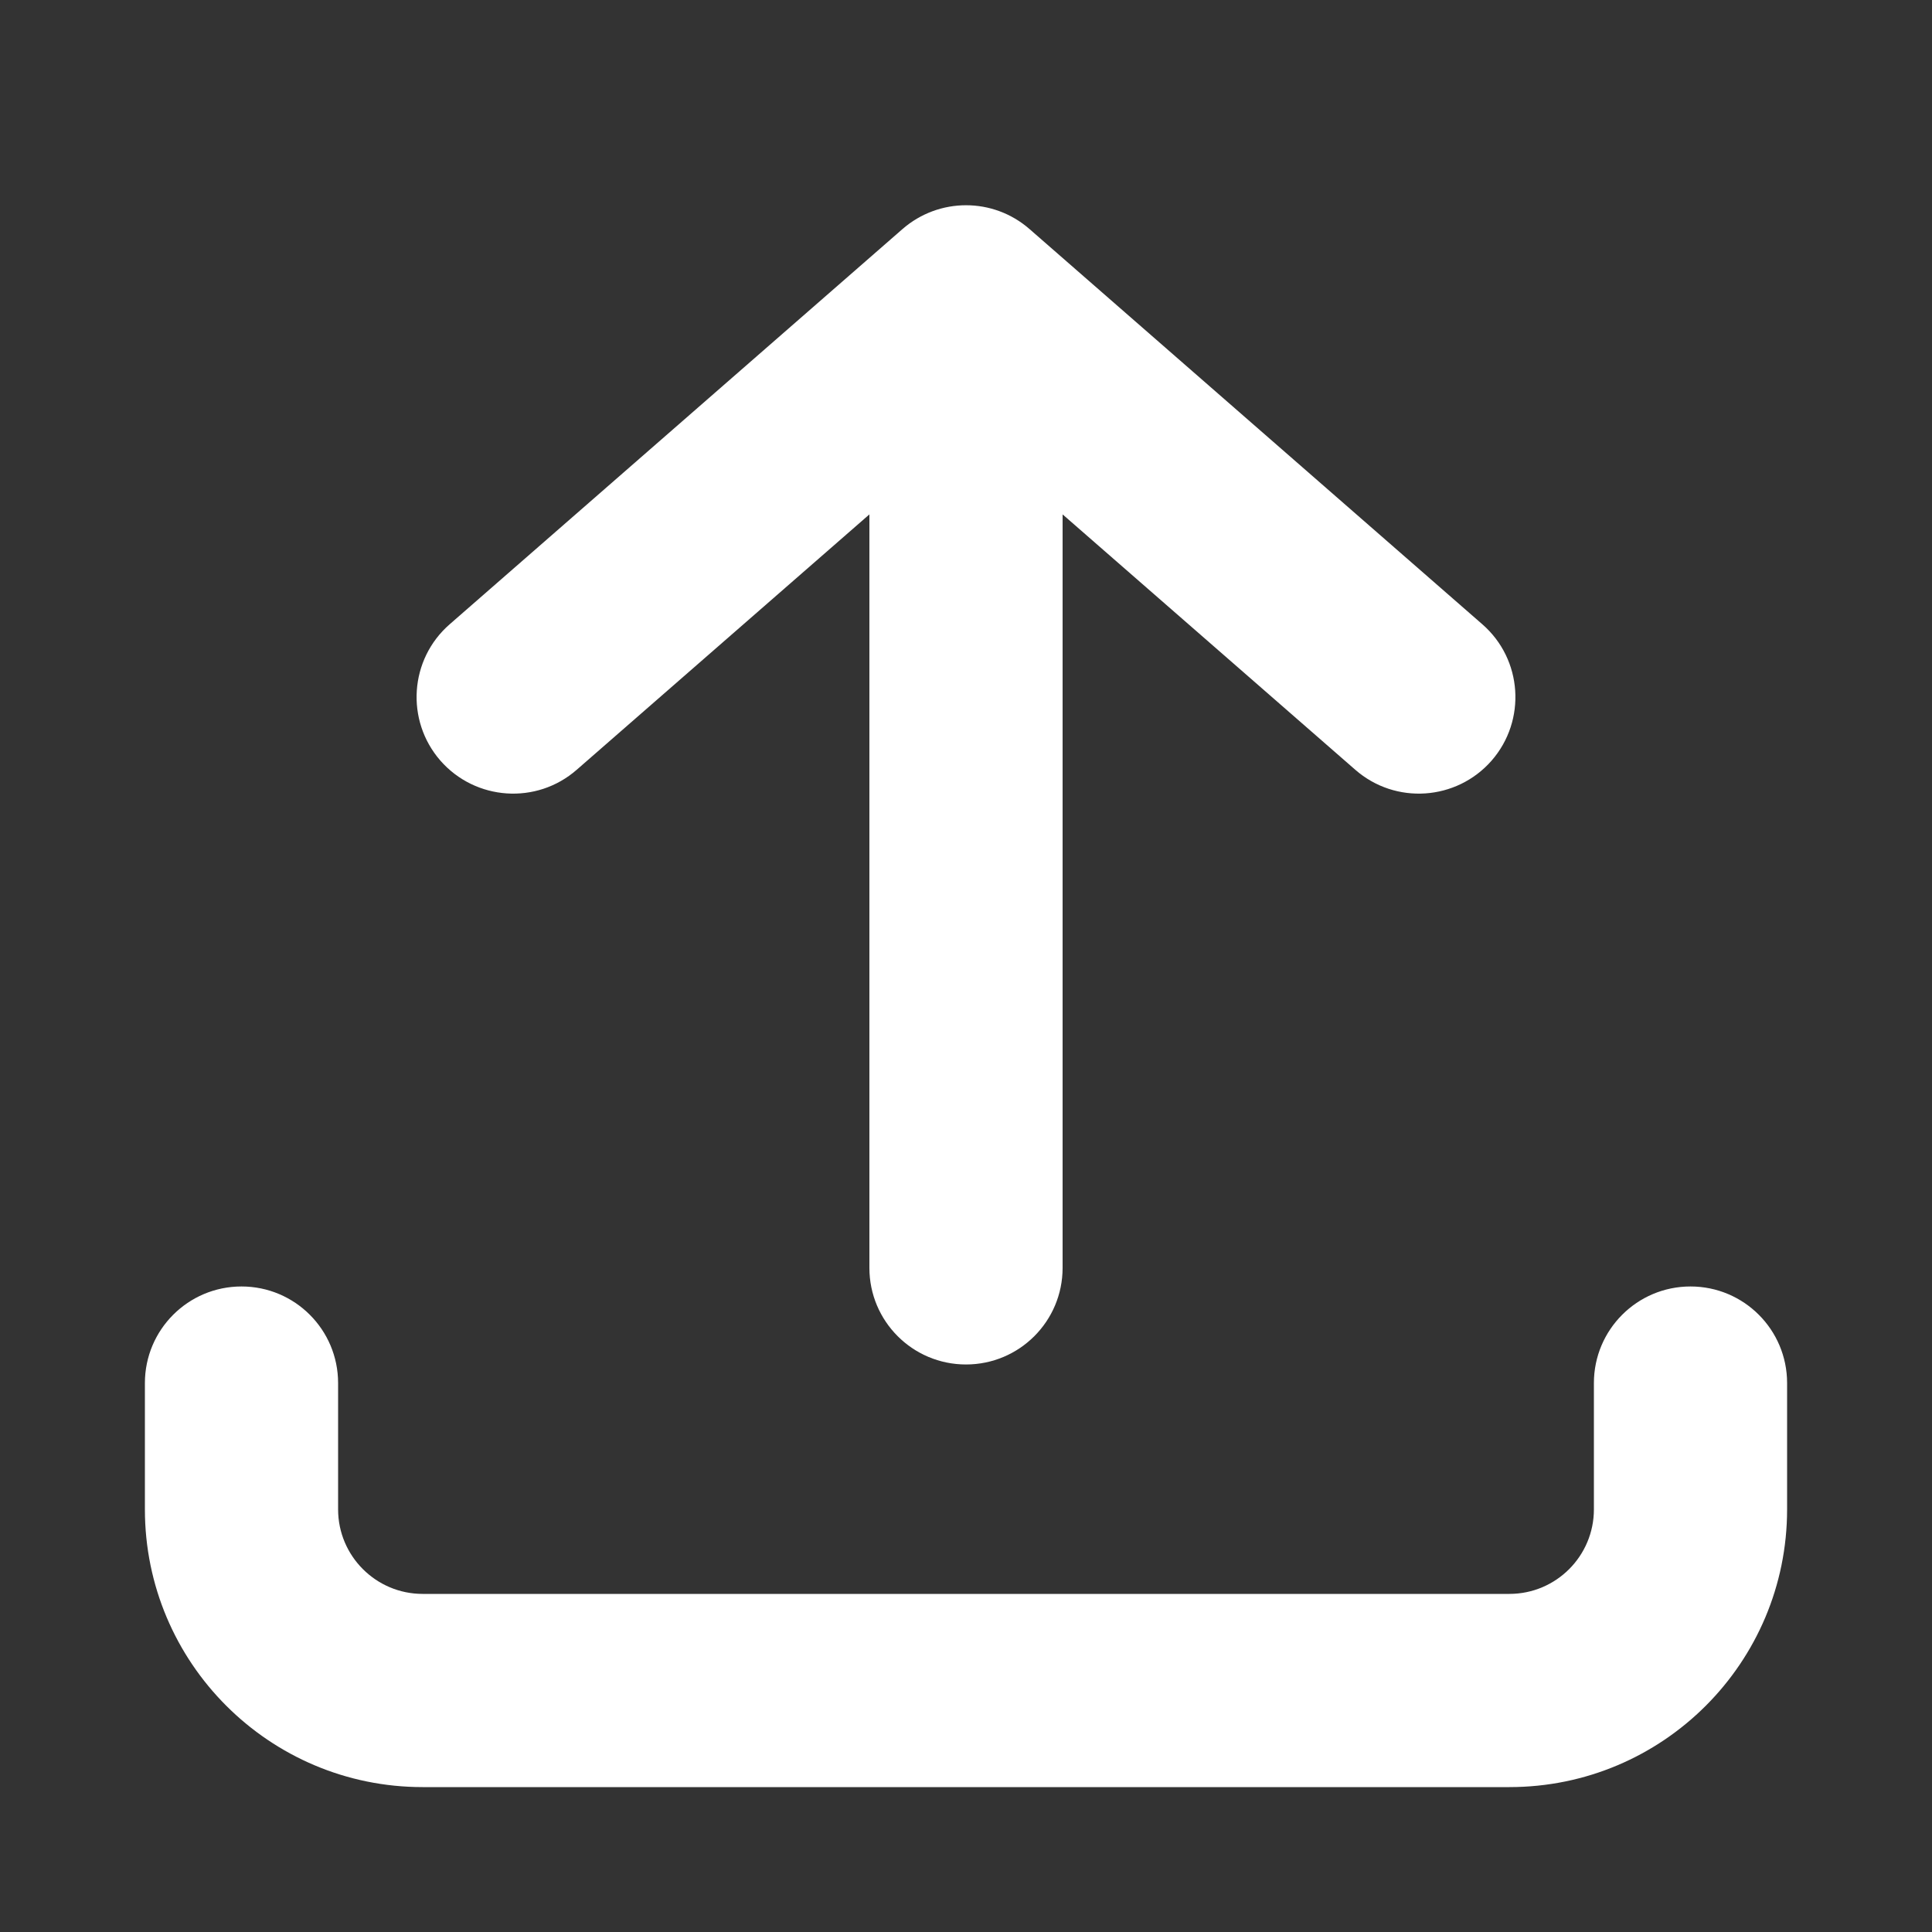 <svg width="16" height="16" viewBox="0 0 16 16" fill="none" xmlns="http://www.w3.org/2000/svg">
<rect x="0" y="0" width="16" height="16" fill="#333333" stroke="none"/>
<path fill-rule="evenodd" clip-rule="evenodd" d="M1.2 12.5C1.2 13.77 2.23 14.8 3.5 14.8H12.5C13.771 14.8 14.8 13.77 14.8 12.5V11.454C14.8 11.012 14.442 10.654 14 10.654C13.558 10.654 13.2 11.012 13.2 11.454V12.5C13.2 12.886 12.887 13.2 12.5 13.2H3.5C3.114 13.2 2.8 12.886 2.8 12.5V11.454C2.8 11.012 2.442 10.654 2 10.654C1.558 10.654 1.2 11.012 1.2 11.454V12.5ZM8 11.3C8.442 11.3 8.8 10.942 8.8 10.5V4.26L11.224 6.375C11.557 6.666 12.062 6.631 12.353 6.299C12.643 5.966 12.609 5.46 12.276 5.17L8.526 1.897C8.225 1.634 7.776 1.634 7.474 1.897L3.724 5.17C3.391 5.46 3.357 5.966 3.647 6.299C3.938 6.631 4.443 6.666 4.776 6.375L7.2 4.26V10.5C7.2 10.942 7.558 11.3 8 11.3Z" fill="white"/>
</svg>
